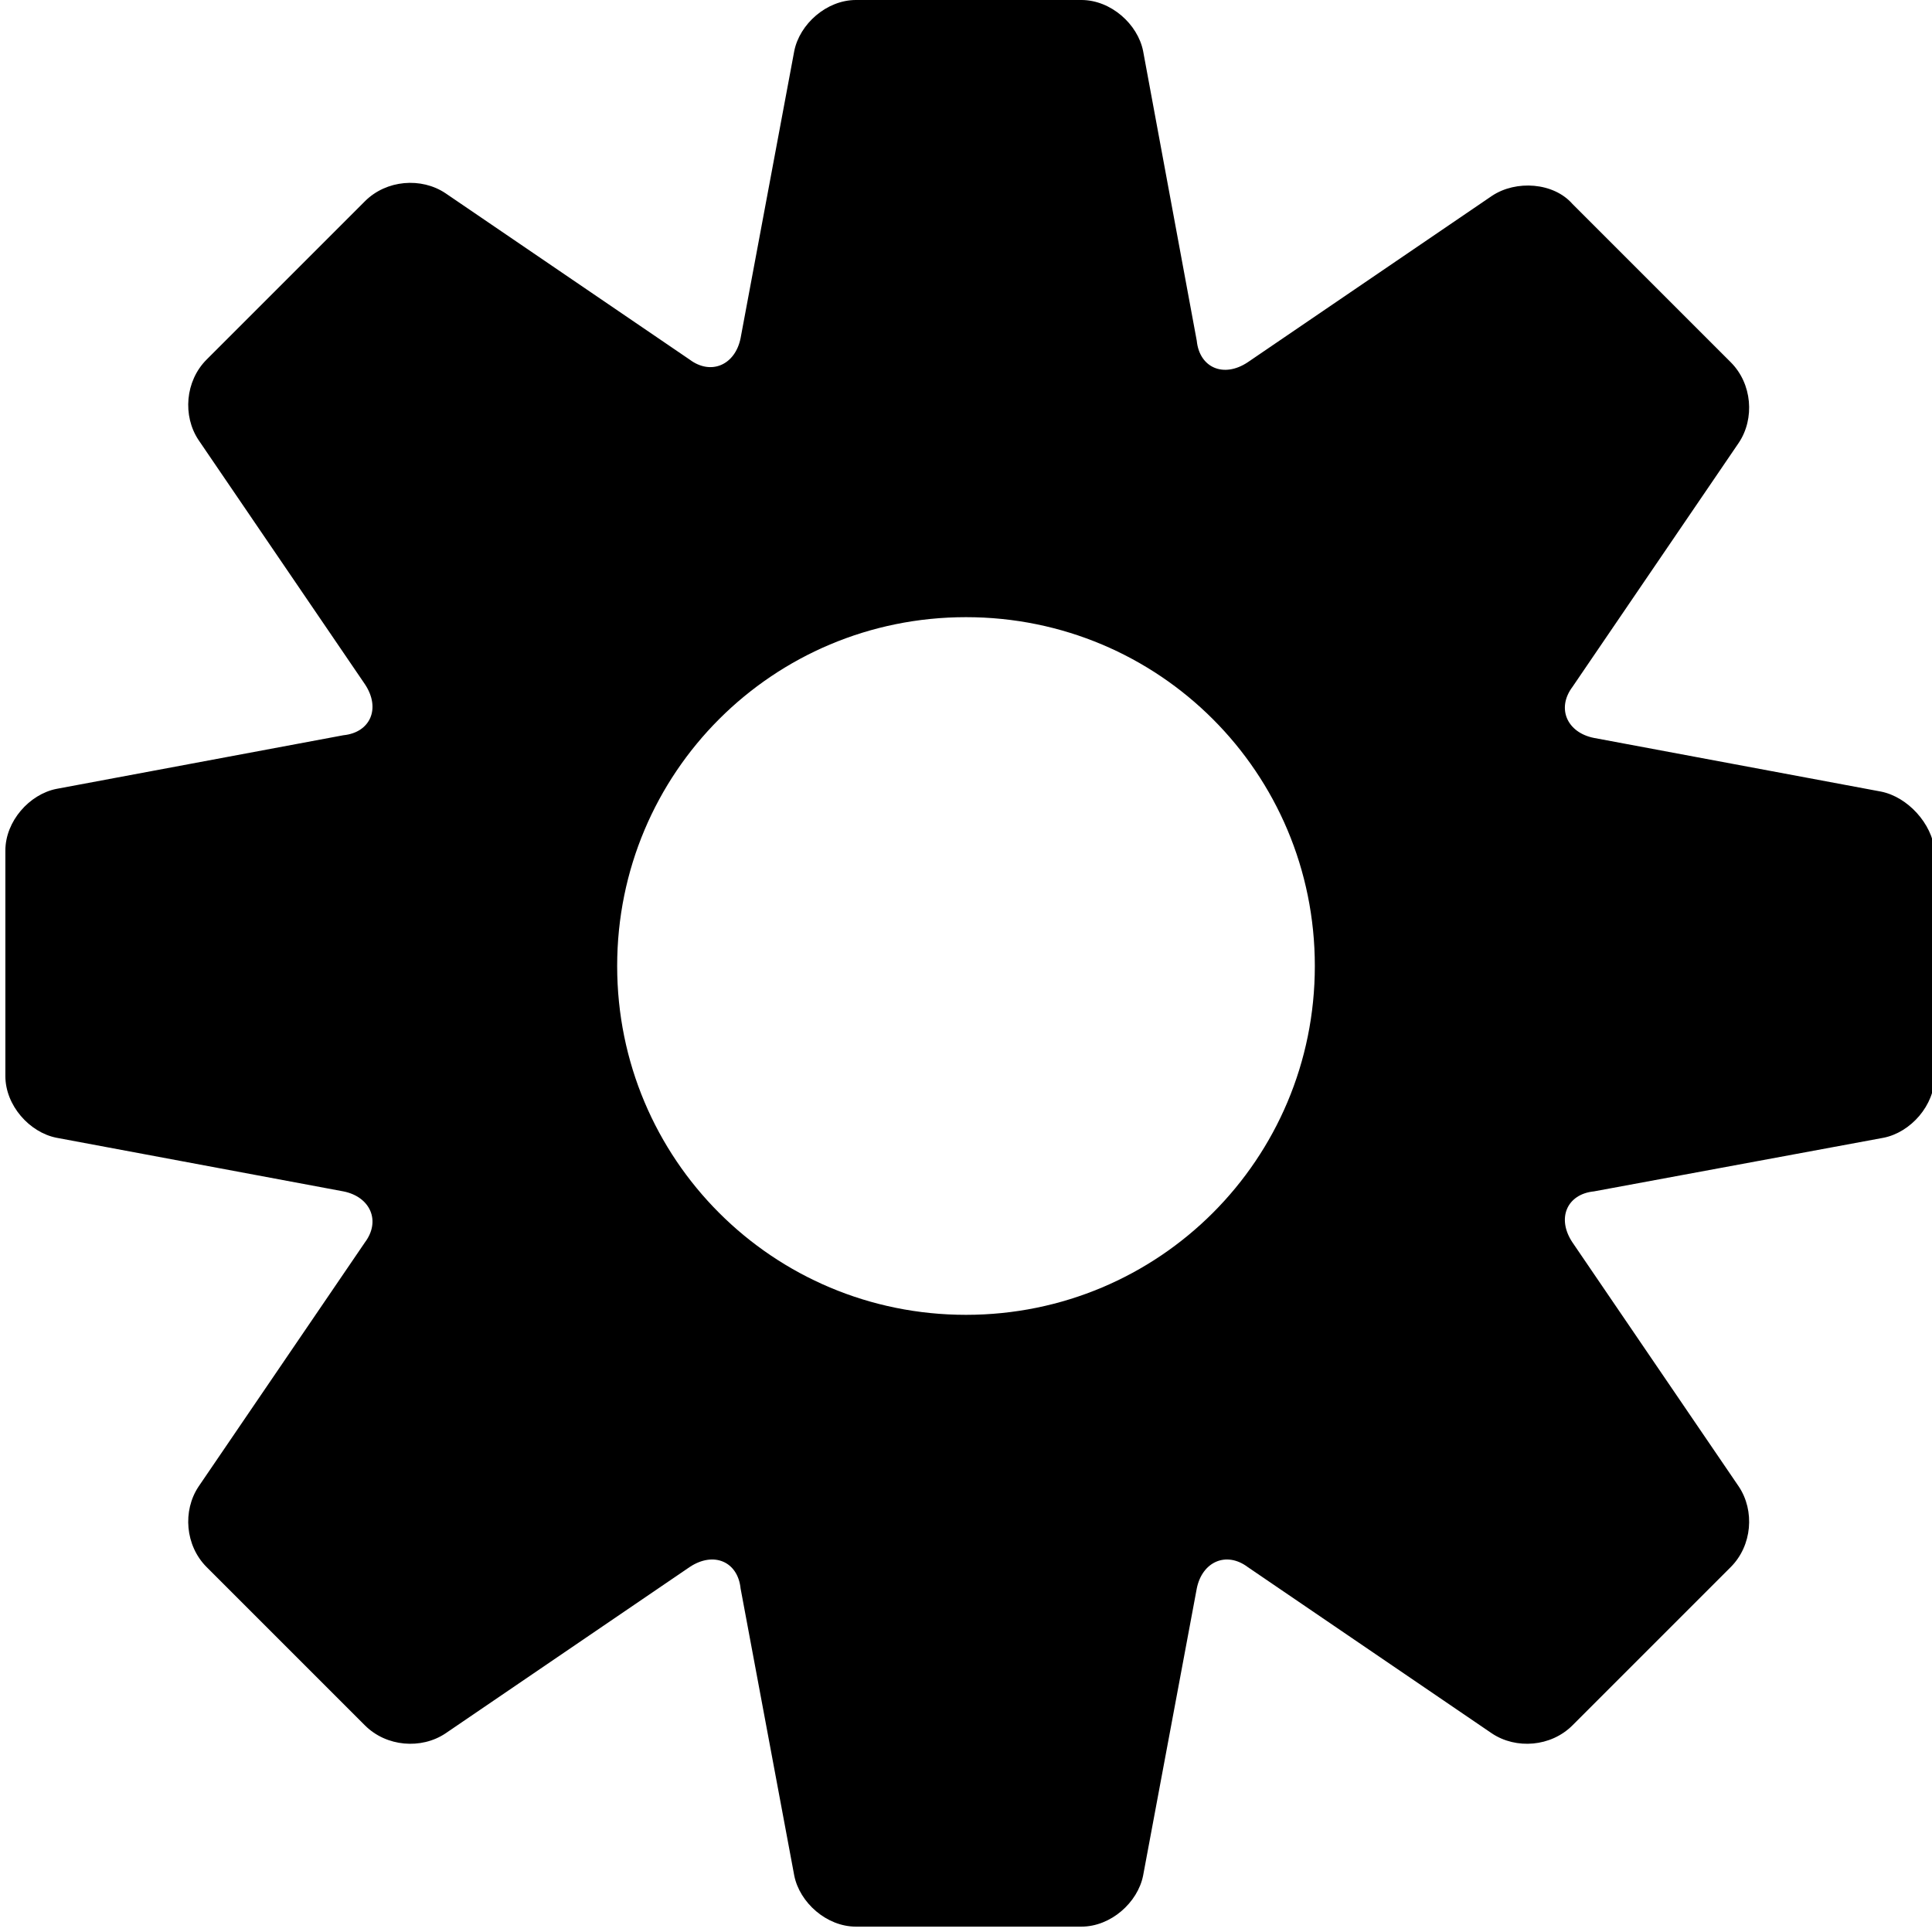 <?xml version="1.0" encoding="utf-8"?>
<!-- Generator: Adobe Illustrator 18.0.0, SVG Export Plug-In . SVG Version: 6.00 Build 0)  -->
<!DOCTYPE svg PUBLIC "-//W3C//DTD SVG 1.1//EN" "http://www.w3.org/Graphics/SVG/1.1/DTD/svg11.dtd">
<svg version="1.1" id="Layer_1" xmlns="http://www.w3.org/2000/svg" xmlns:xlink="http://www.w3.org/1999/xlink" x="0px" y="0px"
	 viewBox="0 0 72 72" style="enable-background:new 0 0 72 72;" xml:space="preserve">
<g>
	<path d="M70.1,29.5l-10.7-2c-1-0.2-1.4-1.1-0.8-1.9l6.2-9.1c0.6-0.9,0.5-2.2-0.3-3l-5.9-5.9c-0.7-0.8-2.1-0.9-3-0.3l-9.1,6.2
		c-0.9,0.6-1.8,0.2-1.9-0.8l-2-10.8c-0.2-1-1.2-1.9-2.3-1.9h-8.4c-1.1,0-2.1,0.9-2.3,1.9l-2,10.7c-0.2,1-1.1,1.4-1.9,0.8l-9.1-6.2
		c-0.9-0.6-2.2-0.5-3,0.3l-5.9,5.9c-0.8,0.8-0.9,2.1-0.3,3l6.2,9.1c0.6,0.9,0.2,1.8-0.8,1.9l-10.7,2c-1,0.2-1.9,1.2-1.9,2.3v8.4
		c0,1.1,0.9,2.1,1.9,2.3l10.7,2c1,0.2,1.4,1.1,0.8,1.9l-6.2,9.1c-0.6,0.9-0.5,2.2,0.3,3l5.9,5.9c0.8,0.8,2.1,0.9,3,0.3l9.1-6.2
		c0.9-0.6,1.8-0.2,1.9,0.8l2,10.7c0.2,1,1.2,1.9,2.3,1.9h8.4c1.1,0,2.1-0.9,2.3-1.9l2-10.7c0.2-1,1.1-1.4,1.9-0.8l9.1,6.2
		c0.9,0.6,2.2,0.5,3-0.3l5.9-5.9c0.8-0.8,0.9-2.1,0.3-3l-6.2-9.1c-0.6-0.9-0.2-1.8,0.8-1.9l10.8-2c1-0.2,1.9-1.2,1.9-2.3v-8.4
		C72,30.7,71.1,29.7,70.1,29.5z M36,49c-7.2,0-13-5.8-13-13s5.8-13,13-13s13,5.8,13,13S43.2,49,36,49z"/>
</g>
<g>
</g>
<g>
</g>
<g>
</g>
<g>
</g>
<g>
</g>
<g>
</g>
</svg>
